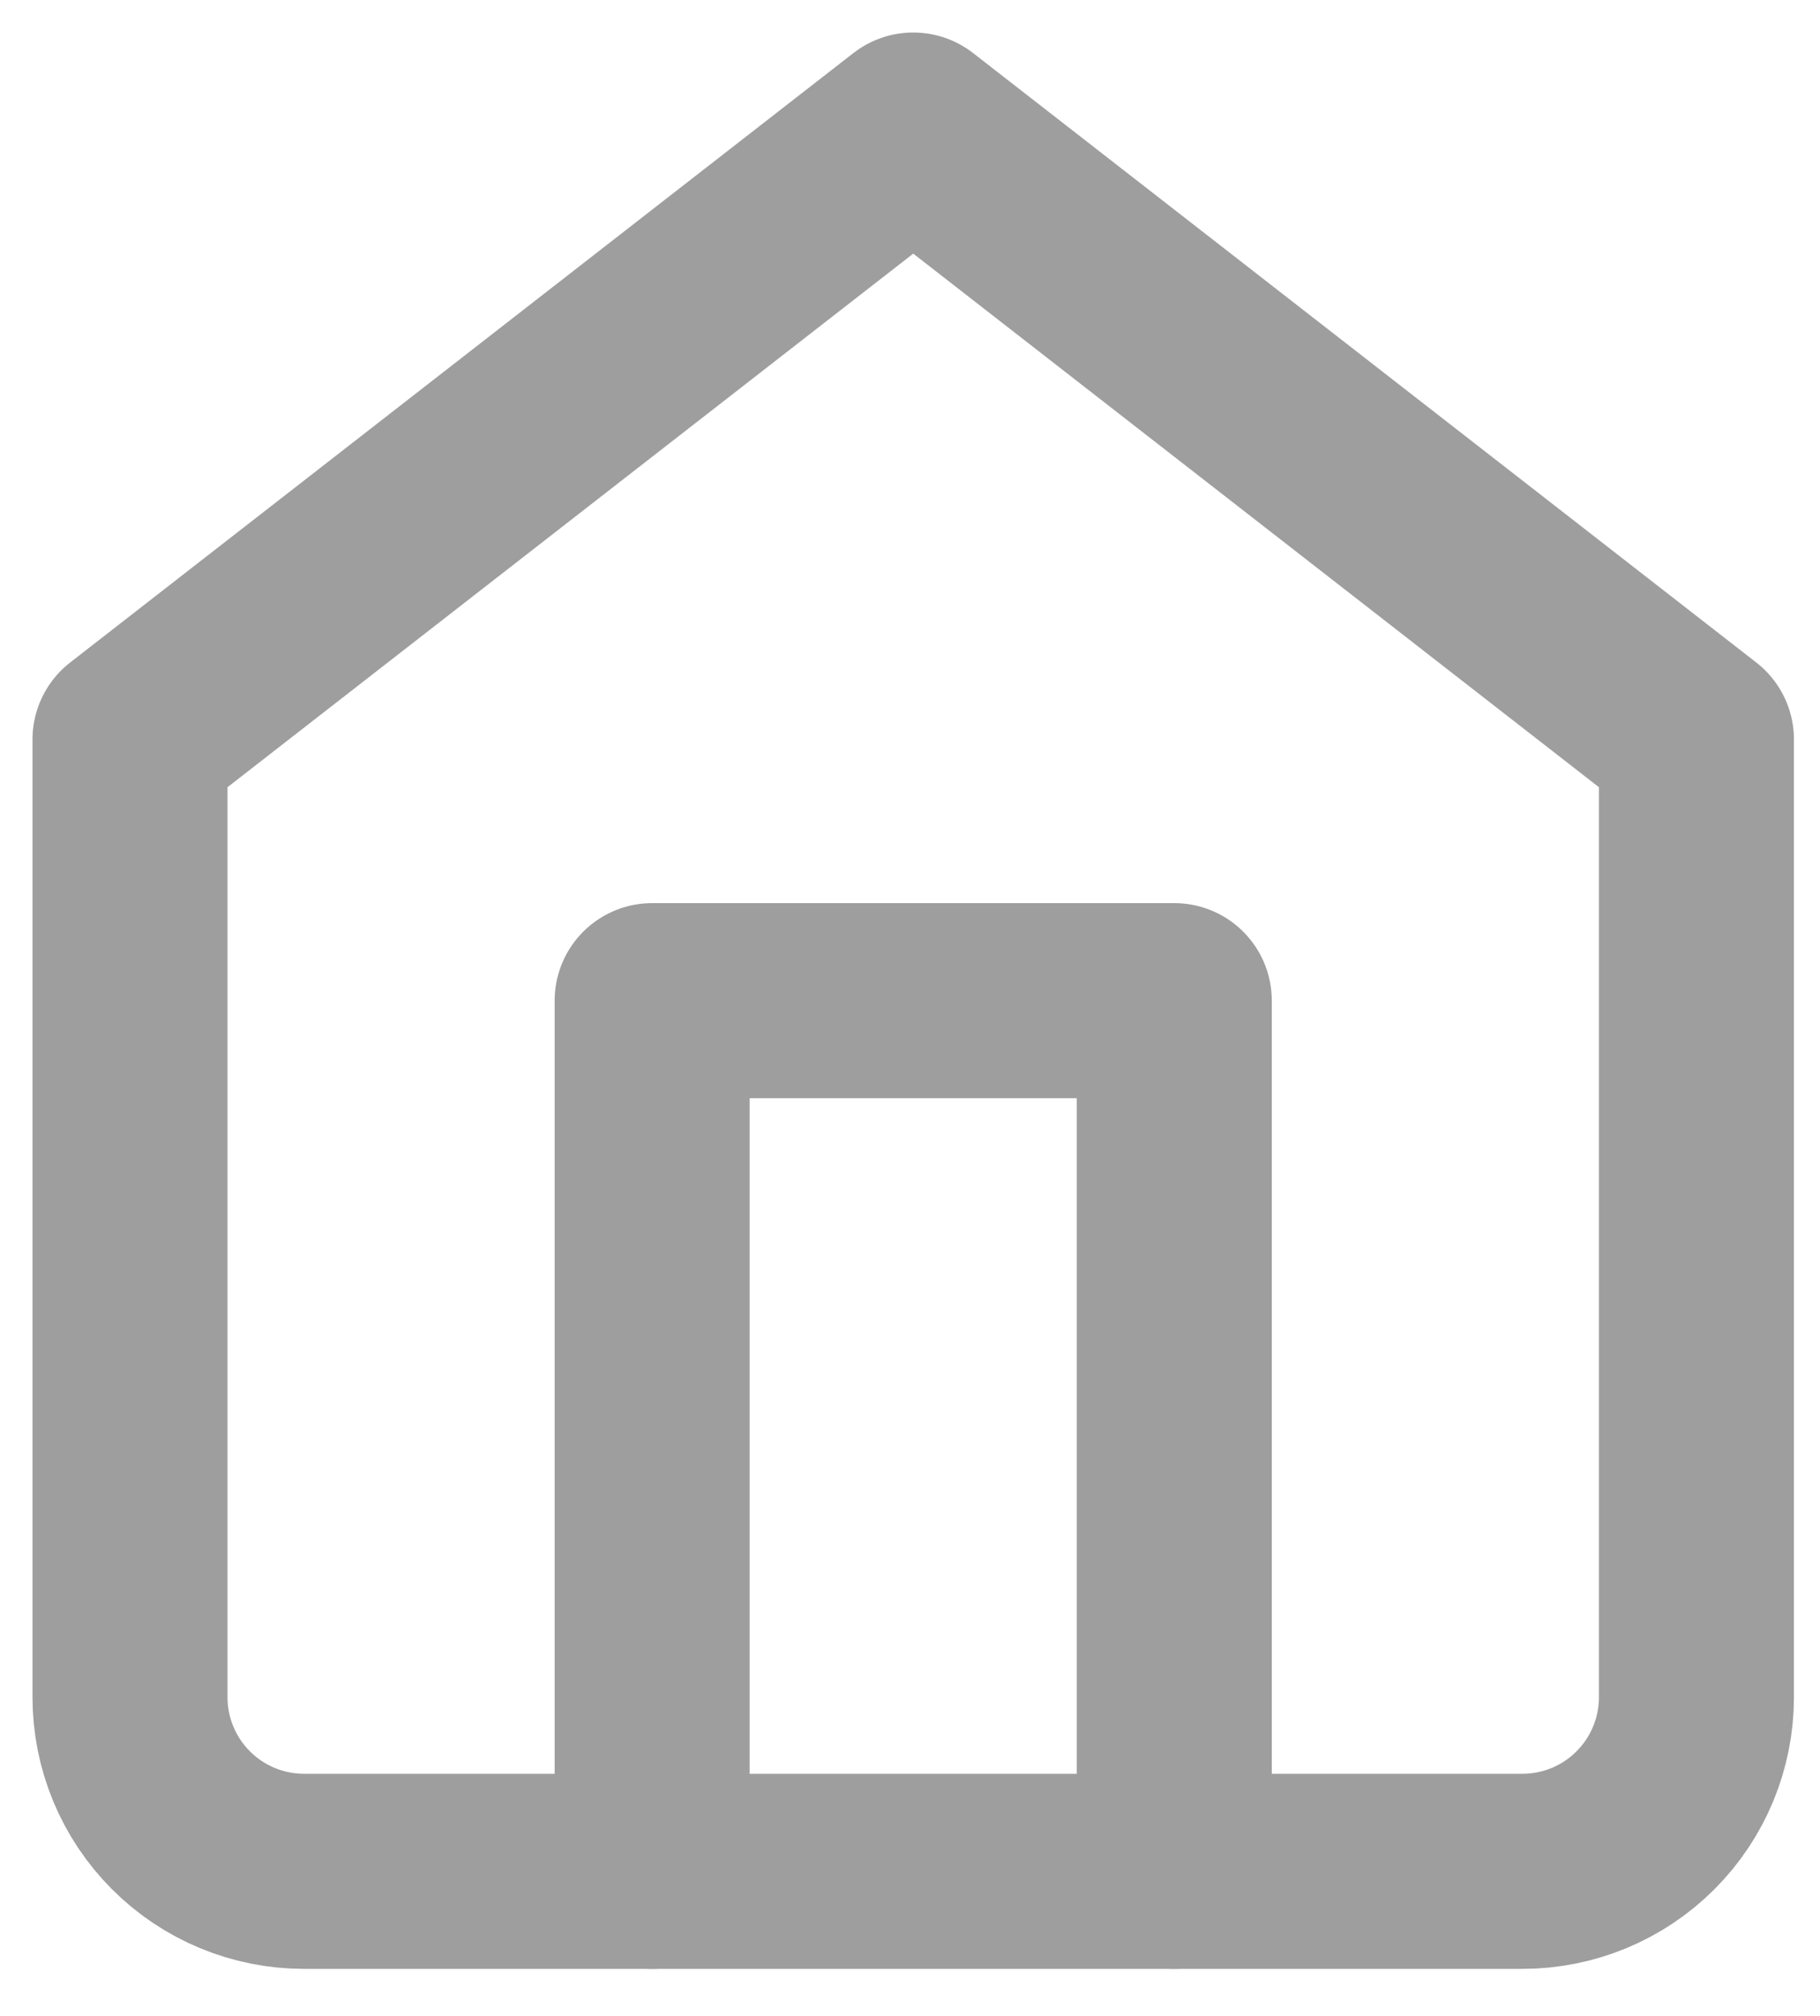 <svg width="28" height="31" viewBox="0 0 28 31" fill="none" xmlns="http://www.w3.org/2000/svg">
<path d="M2 11.372L14.05 2L26.099 11.372V26.099C26.099 26.809 25.817 27.49 25.315 27.992C24.813 28.495 24.131 28.777 23.421 28.777H4.678C3.968 28.777 3.286 28.495 2.784 27.992C2.282 27.49 2 26.809 2 26.099V11.372Z" stroke="#9E9E9E" stroke-width="3" stroke-linecap="round" stroke-linejoin="round"/>
<path d="M10.033 28.777V15.388H18.066V28.777" stroke="#9E9E9E" stroke-width="3" stroke-linecap="round" stroke-linejoin="round"/>
</svg>
